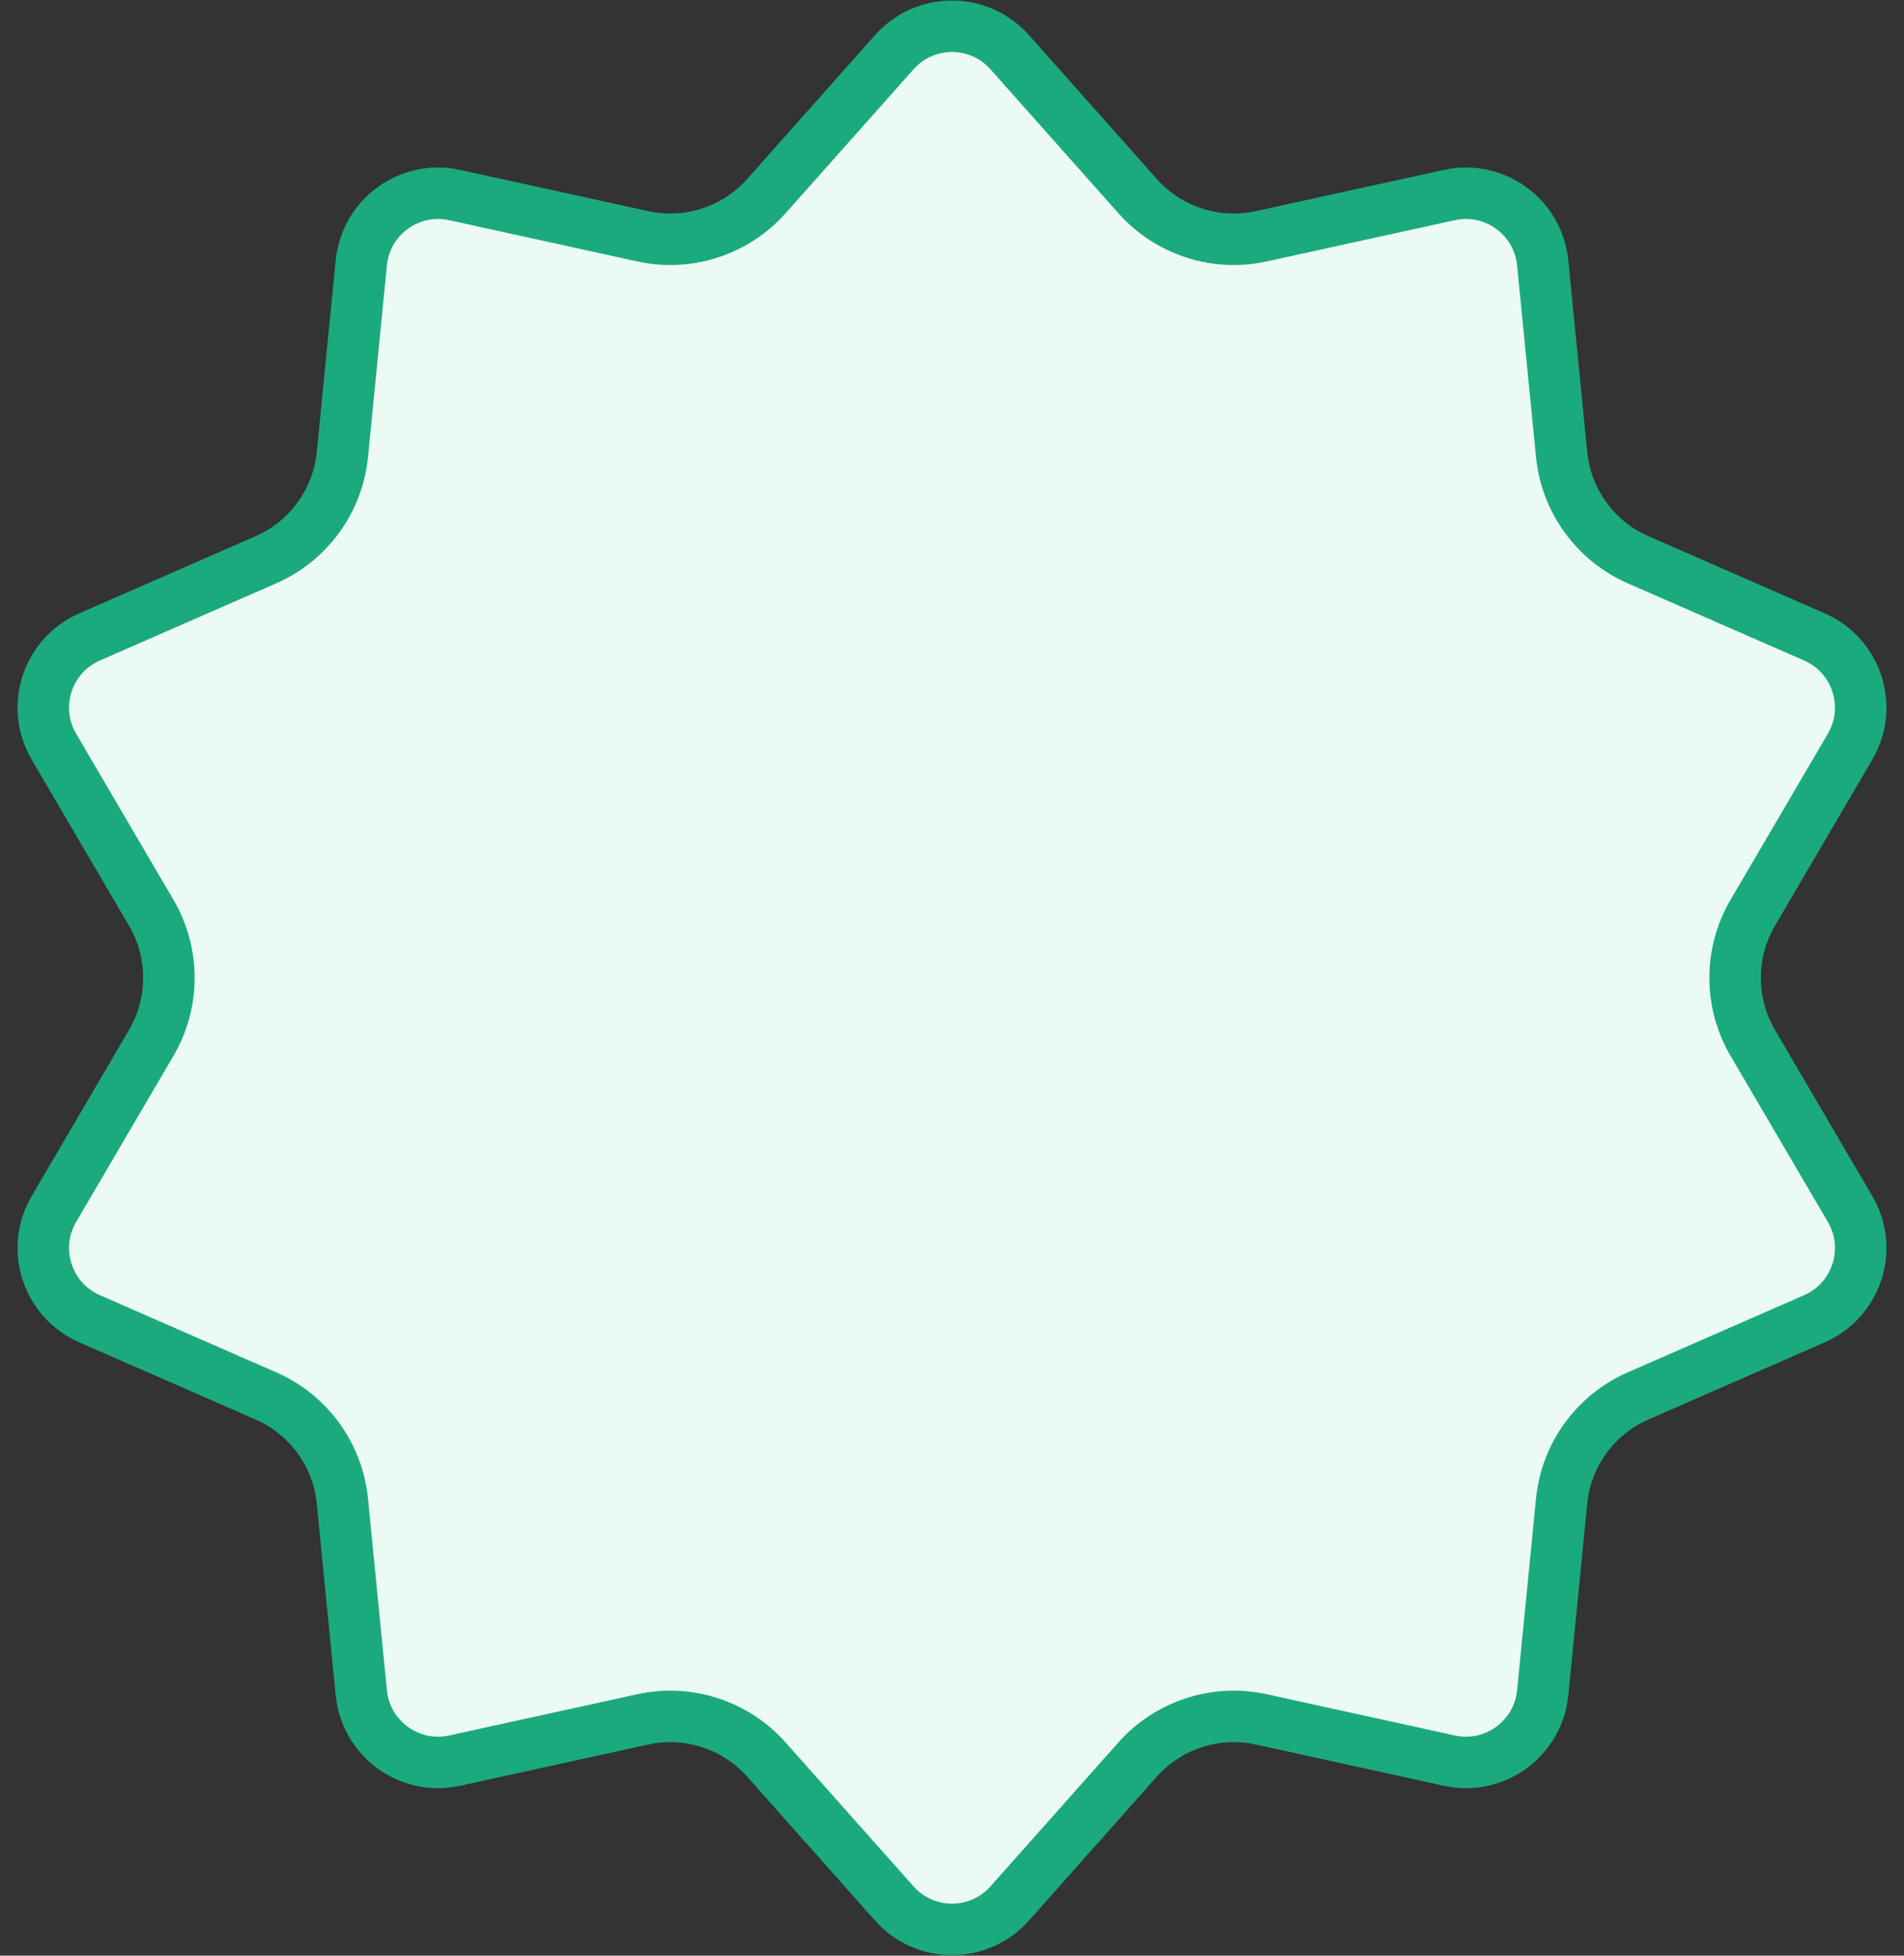 <svg width="74" height="76" viewBox="0 0 74 76" fill="none" xmlns="http://www.w3.org/2000/svg">
  <rect x="0" y="0" width="74" height="76" fill="#333333" stroke="none"/>
  <path d="M34.758 2.028C35.951 0.685 38.049 0.685 39.242 2.028L44.213 7.62C45.415 8.972 47.254 9.57 49.021 9.182L56.33 7.58C58.085 7.195 59.782 8.428 59.958 10.216L60.693 17.662C60.87 19.462 62.007 21.027 63.664 21.752L70.519 24.752C72.164 25.472 72.813 27.467 71.905 29.016L68.122 35.472C67.207 37.033 67.207 38.967 68.122 40.528L71.905 46.984C72.813 48.533 72.164 50.528 70.519 51.248L63.664 54.248C62.007 54.973 60.87 56.538 60.693 58.338L59.958 65.784C59.782 67.572 58.085 68.805 56.33 68.42L49.021 66.818C47.254 66.43 45.415 67.028 44.213 68.38L39.242 73.972C38.049 75.315 35.951 75.315 34.758 73.972L29.787 68.38C28.585 67.028 26.746 66.43 24.979 66.818L17.67 68.42C15.915 68.805 14.218 67.572 14.042 65.784L13.307 58.338C13.13 56.538 11.993 54.973 10.336 54.248L3.481 51.248C1.836 50.528 1.187 48.533 2.095 46.984L5.878 40.528C6.793 38.967 6.793 37.033 5.878 35.472L2.095 29.016C1.187 27.467 1.836 25.472 3.481 24.752L10.336 21.752C11.993 21.027 13.13 19.462 13.307 17.662L14.042 10.216C14.218 8.428 15.915 7.195 17.67 7.58L24.979 9.182C26.746 9.57 28.585 8.972 29.787 7.62L34.758 2.028Z" fill="#EBFAF3" stroke="#1BAA7D" stroke-width="2" />
</svg>

